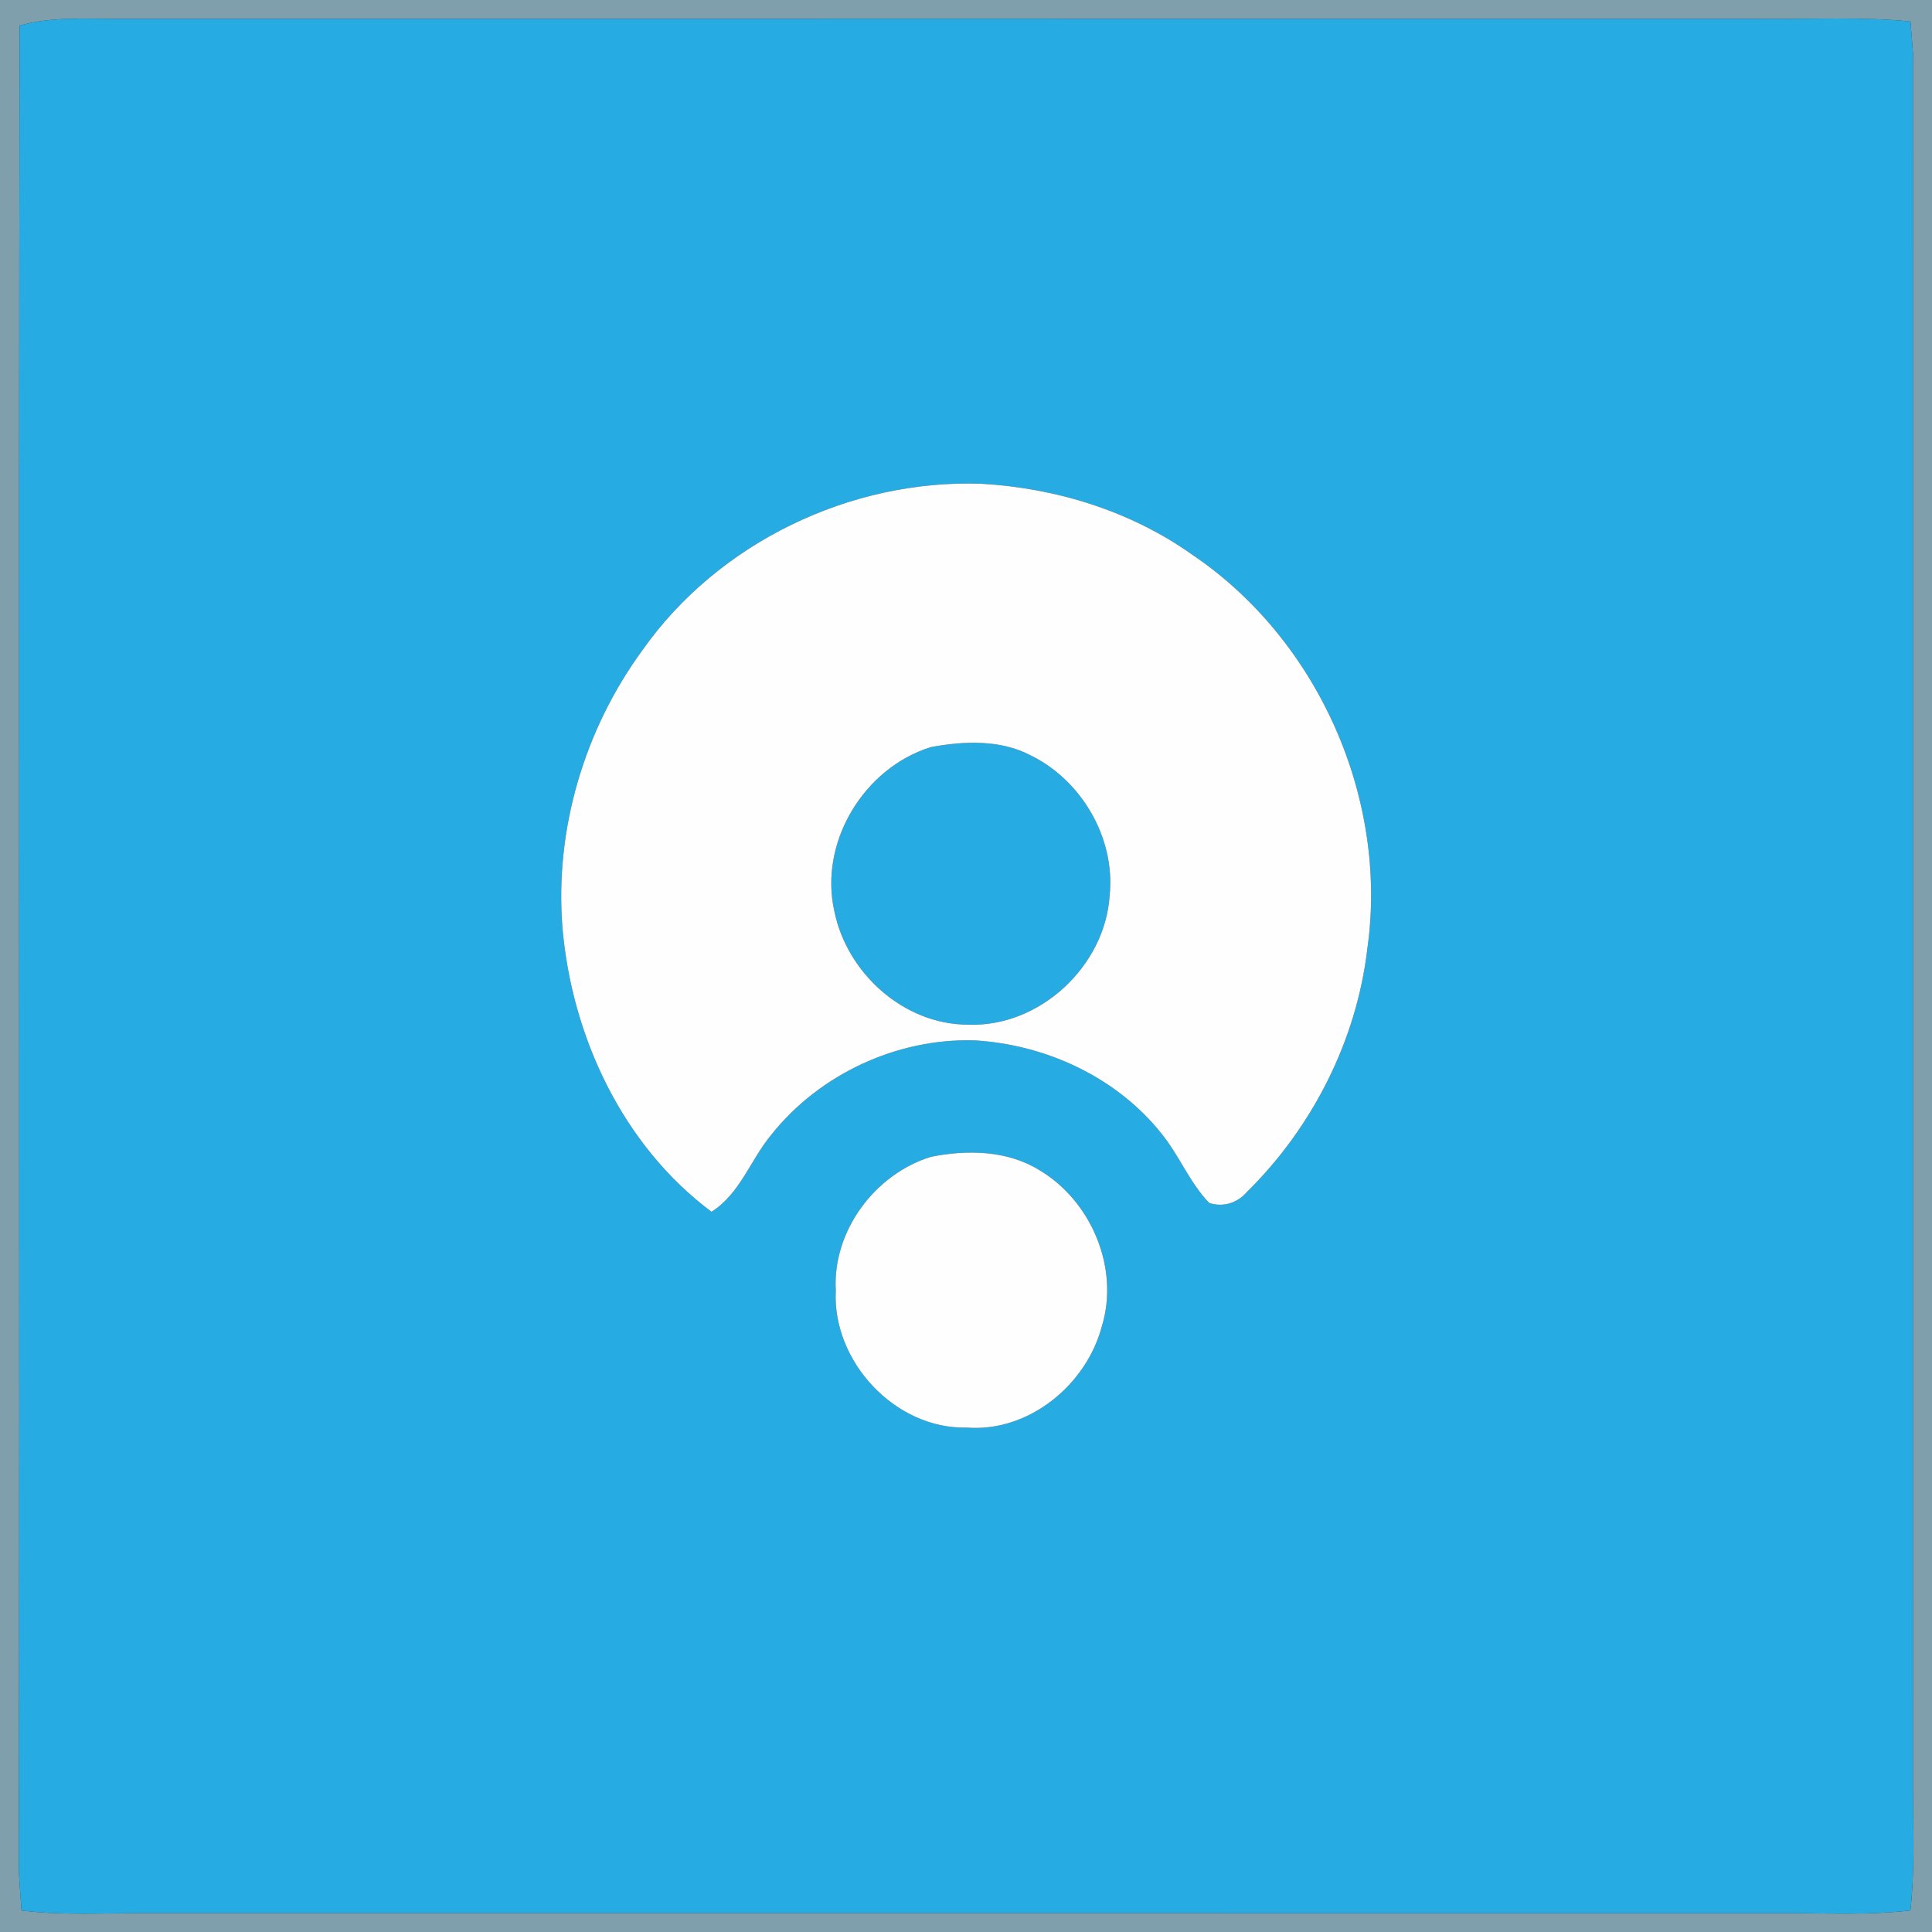 <?xml version="1.0" encoding="UTF-8" ?>
<!DOCTYPE svg PUBLIC "-//W3C//DTD SVG 1.1//EN" "http://www.w3.org/Graphics/SVG/1.1/DTD/svg11.dtd">
<svg width="250pt" height="250pt" viewBox="0 0 250 250" version="1.1" xmlns="http://www.w3.org/2000/svg">
<rect x="0" y="0" width="250" height="250" fill="#333333" stroke="none"/>
<g id="#809facff">
<path fill="#809fac" opacity="1.00" d=" M 0.00 0.00 L 250.00 0.00 L 250.00 250.00 L 0.00 250.00 L 0.00 0.00 M 2.54 3.30 C 2.38 82.89 2.57 162.50 2.44 242.09 C 2.51 243.80 2.68 245.51 2.79 247.22 C 7.84 247.83 12.93 247.58 18.00 247.55 C 89.33 247.56 160.67 247.55 232.00 247.56 C 237.07 247.59 242.15 247.80 247.21 247.21 C 247.75 242.15 247.58 237.07 247.54 232.00 C 247.54 156.97 247.55 81.94 247.54 6.92 C 247.45 5.54 247.32 4.16 247.21 2.78 C 240.82 2.15 234.41 2.51 228.00 2.45 C 157.00 2.44 86.00 2.44 14.99 2.45 C 10.83 2.44 6.60 2.16 2.54 3.30 Z" />
</g>
<g id="#26abe3ff">
<path fill="#26abe3" opacity="1.00" d=" M 2.54 3.30 C 6.60 2.16 10.83 2.44 14.99 2.45 C 86.00 2.44 157.00 2.44 228.00 2.45 C 234.41 2.51 240.82 2.15 247.21 2.78 C 247.32 4.16 247.45 5.54 247.54 6.92 C 247.55 81.94 247.54 156.97 247.54 232.00 C 247.58 237.07 247.75 242.15 247.21 247.21 C 242.15 247.80 237.07 247.59 232.00 247.56 C 160.67 247.55 89.33 247.56 18.00 247.55 C 12.93 247.58 7.84 247.83 2.79 247.22 C 2.68 245.51 2.51 243.80 2.44 242.09 C 2.57 162.50 2.38 82.89 2.54 3.30 M 83.12 84.15 C 75.62 94.40 71.77 107.34 72.78 120.01 C 73.98 134.12 80.58 148.23 92.07 156.80 C 95.78 154.45 97.11 150.07 99.81 146.83 C 106.03 139.01 116.02 134.36 126.01 134.62 C 135.27 135.13 144.48 139.37 150.29 146.68 C 152.59 149.51 153.93 153.02 156.47 155.66 C 158.22 156.25 160.10 155.68 161.30 154.29 C 169.81 145.92 175.53 134.67 176.93 122.79 C 179.70 103.34 170.54 82.74 154.25 71.76 C 146.31 66.13 136.69 63.16 127.02 62.60 C 110.05 61.99 92.92 70.22 83.12 84.15 M 120.44 149.70 C 113.17 151.96 107.71 159.32 108.15 167.00 C 107.67 176.16 115.82 184.93 125.07 184.73 C 133.11 185.36 140.57 179.22 142.58 171.62 C 144.89 164.10 141.20 155.39 134.50 151.42 C 130.34 148.84 125.11 148.75 120.44 149.70 Z" />
<path fill="#26abe3" opacity="1.00" d=" M 120.47 96.67 C 124.71 95.89 129.39 95.68 133.32 97.72 C 139.97 100.95 144.35 108.47 143.59 115.86 C 143.01 125.06 134.47 132.99 125.20 132.59 C 116.92 132.56 109.60 125.91 107.97 117.94 C 105.94 108.99 111.78 99.36 120.47 96.67 Z" />
</g>
<g id="#fefefeff">
<path fill="#fefefe" opacity="1.00" d=" M 83.12 84.15 C 92.92 70.22 110.05 61.99 127.02 62.60 C 136.69 63.16 146.31 66.13 154.25 71.76 C 170.54 82.74 179.70 103.34 176.93 122.79 C 175.53 134.67 169.81 145.92 161.30 154.29 C 160.10 155.68 158.22 156.25 156.47 155.66 C 153.93 153.02 152.59 149.51 150.29 146.68 C 144.48 139.37 135.27 135.13 126.01 134.62 C 116.02 134.36 106.03 139.01 99.81 146.83 C 97.11 150.07 95.78 154.45 92.07 156.80 C 80.58 148.23 73.98 134.12 72.78 120.01 C 71.77 107.34 75.62 94.40 83.12 84.15 M 120.47 96.67 C 111.78 99.36 105.94 108.99 107.97 117.94 C 109.60 125.91 116.92 132.56 125.20 132.59 C 134.47 132.99 143.01 125.06 143.59 115.86 C 144.35 108.47 139.97 100.95 133.32 97.72 C 129.39 95.68 124.71 95.89 120.47 96.67 Z" />
<path fill="#fefefe" opacity="1.00" d=" M 120.44 149.70 C 125.11 148.75 130.34 148.84 134.50 151.42 C 141.20 155.39 144.89 164.10 142.58 171.62 C 140.57 179.22 133.11 185.36 125.07 184.73 C 115.82 184.93 107.67 176.16 108.15 167.00 C 107.71 159.32 113.17 151.96 120.44 149.70 Z" />
</g>
</svg>
